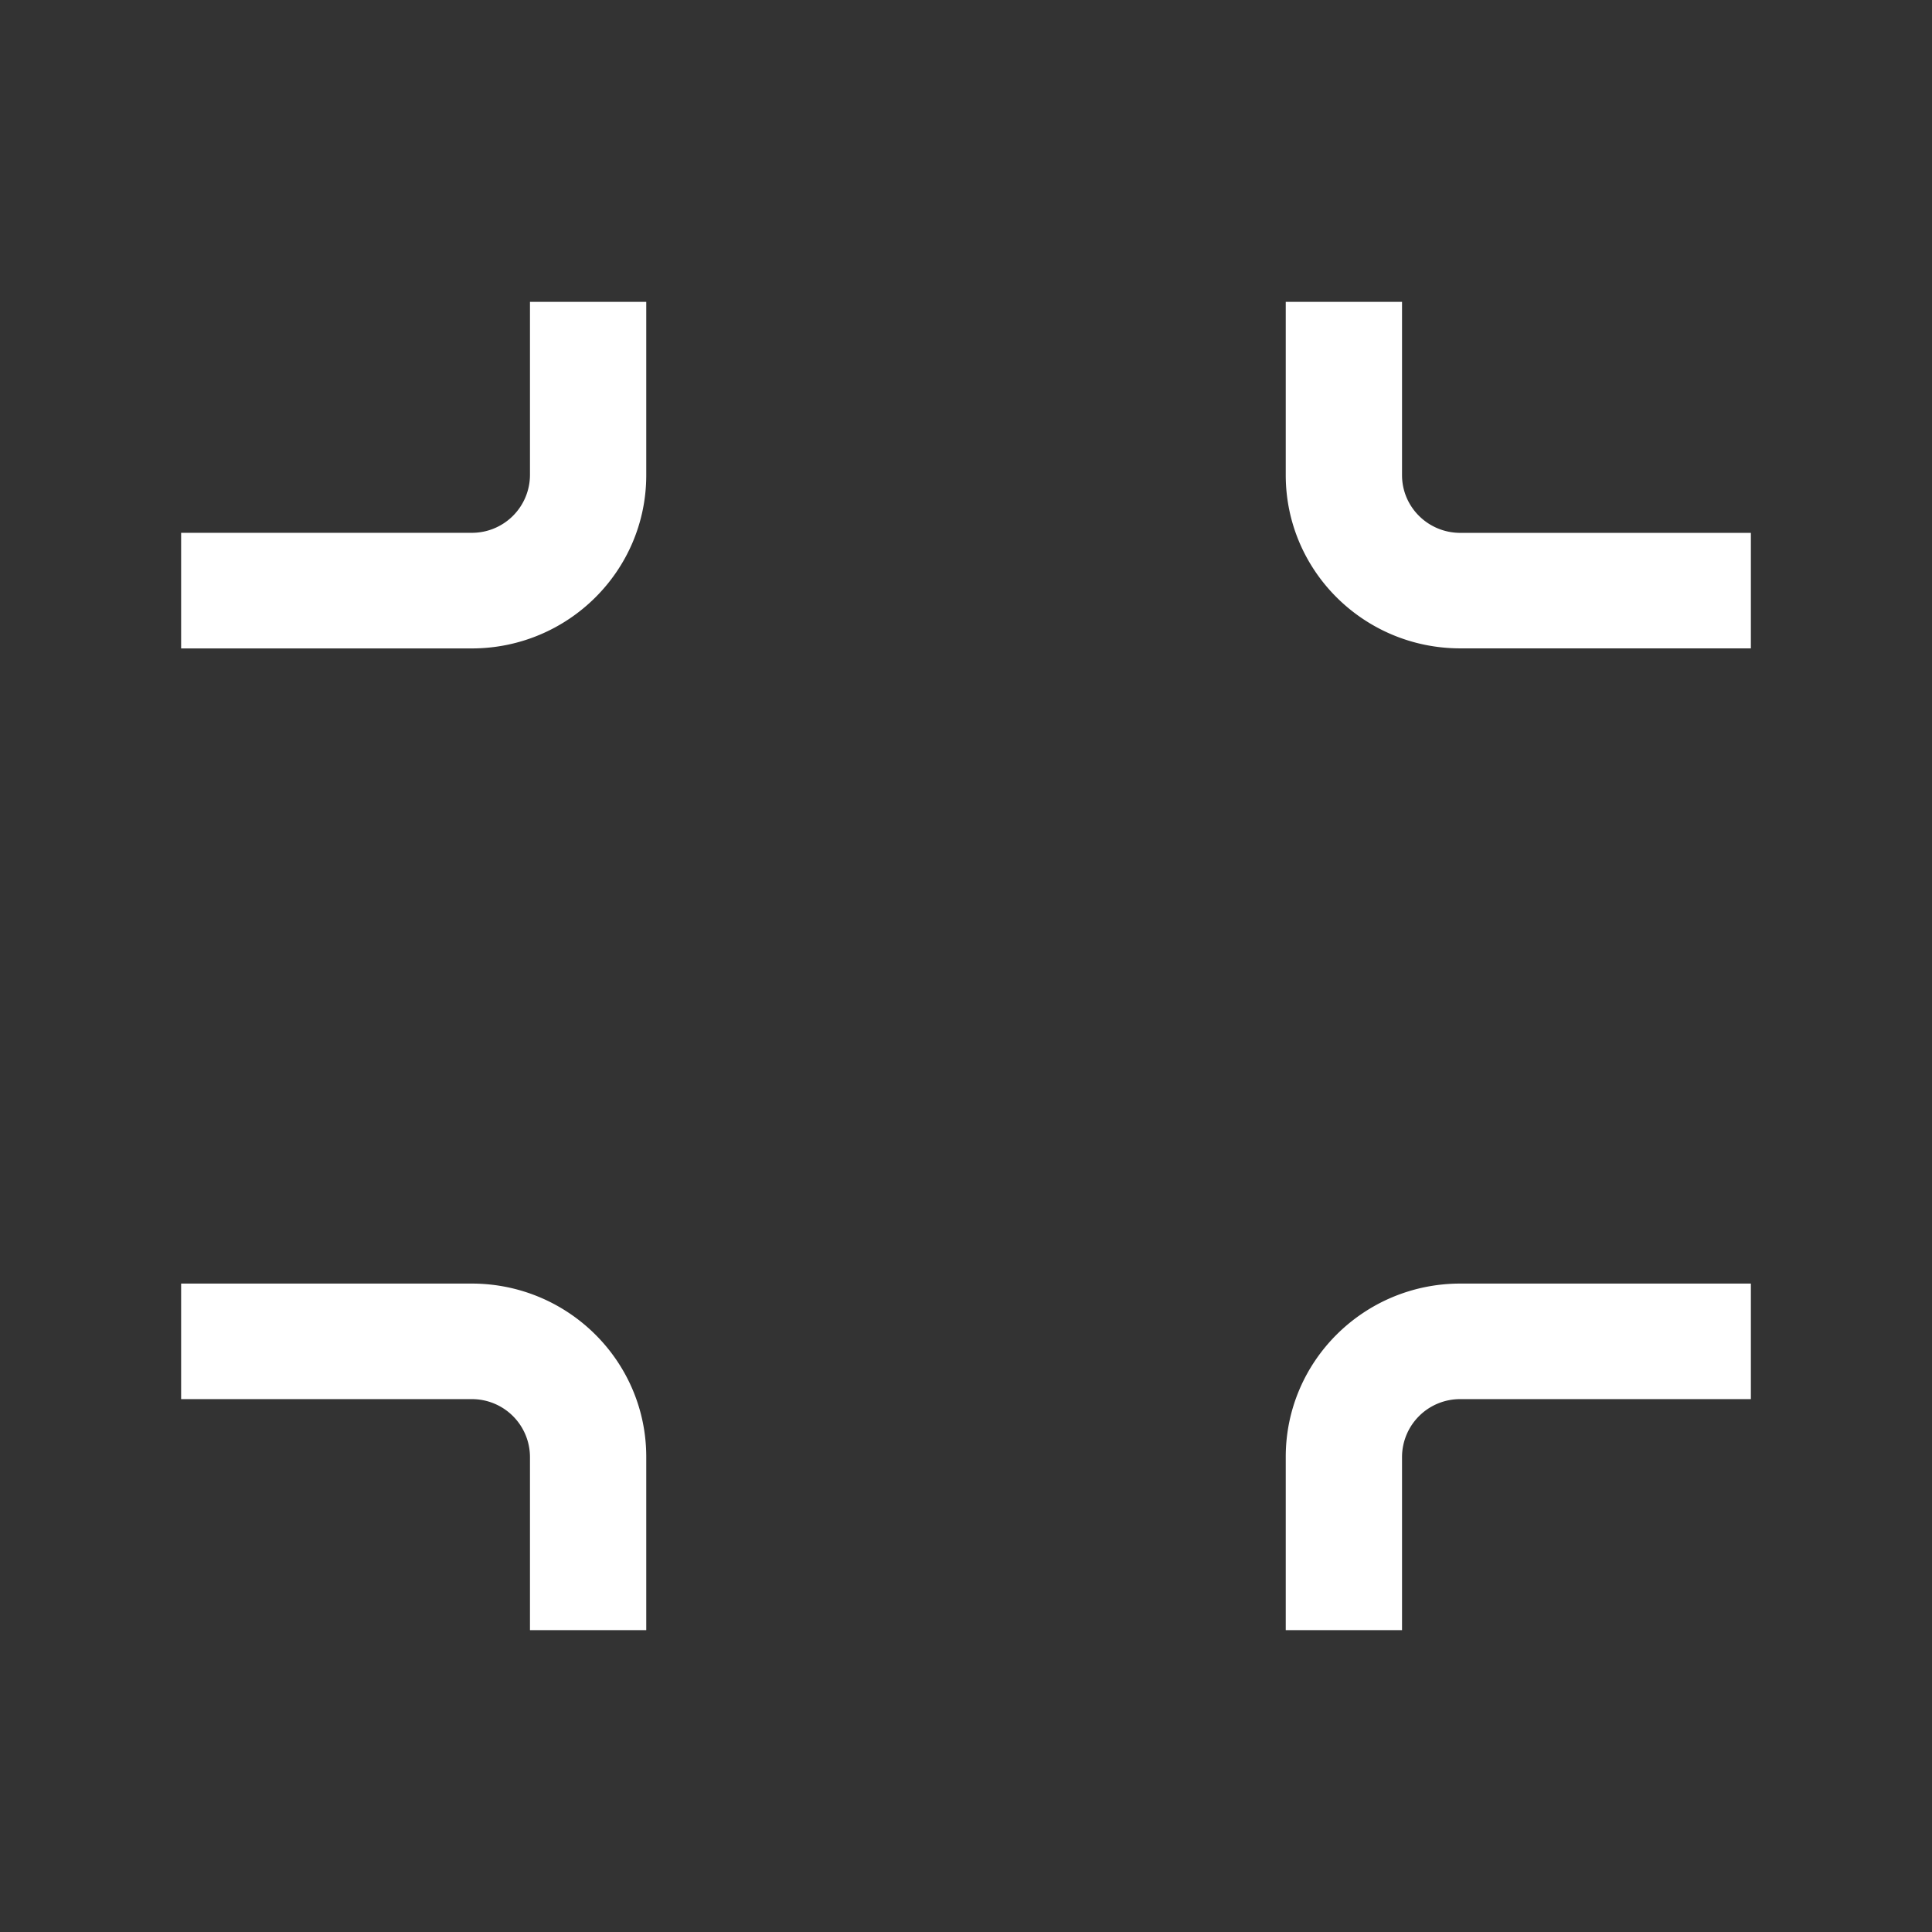 <svg viewBox="0 0 32 32" width="2em" height="2em" fill="currentColor"><rect x="0" y="0" width="32" height="32" fill="#333333" stroke="none"/><g fill="none" fill-rule="evenodd"><path d="M7.812 21.26c1.597 0 2.892 1.285 2.892 2.87V27H8.778v-2.87a.961.961 0 00-.966-.956H3V21.26h4.812zm21.188 0v1.914h-4.812a.961.961 0 00-.966.956V27h-1.926v-2.87c0-1.585 1.295-2.87 2.892-2.87H29zM10.704 5v2.87c0 1.585-1.295 2.87-2.892 2.87H3V8.825h4.812a.961.961 0 00.966-.956V5h1.926zm12.518 0v2.87c0 .528.432.956.966.956H29v1.913h-4.812c-1.597 0-2.892-1.284-2.892-2.87V5h1.926z" fill="#fff"></path></g></svg>